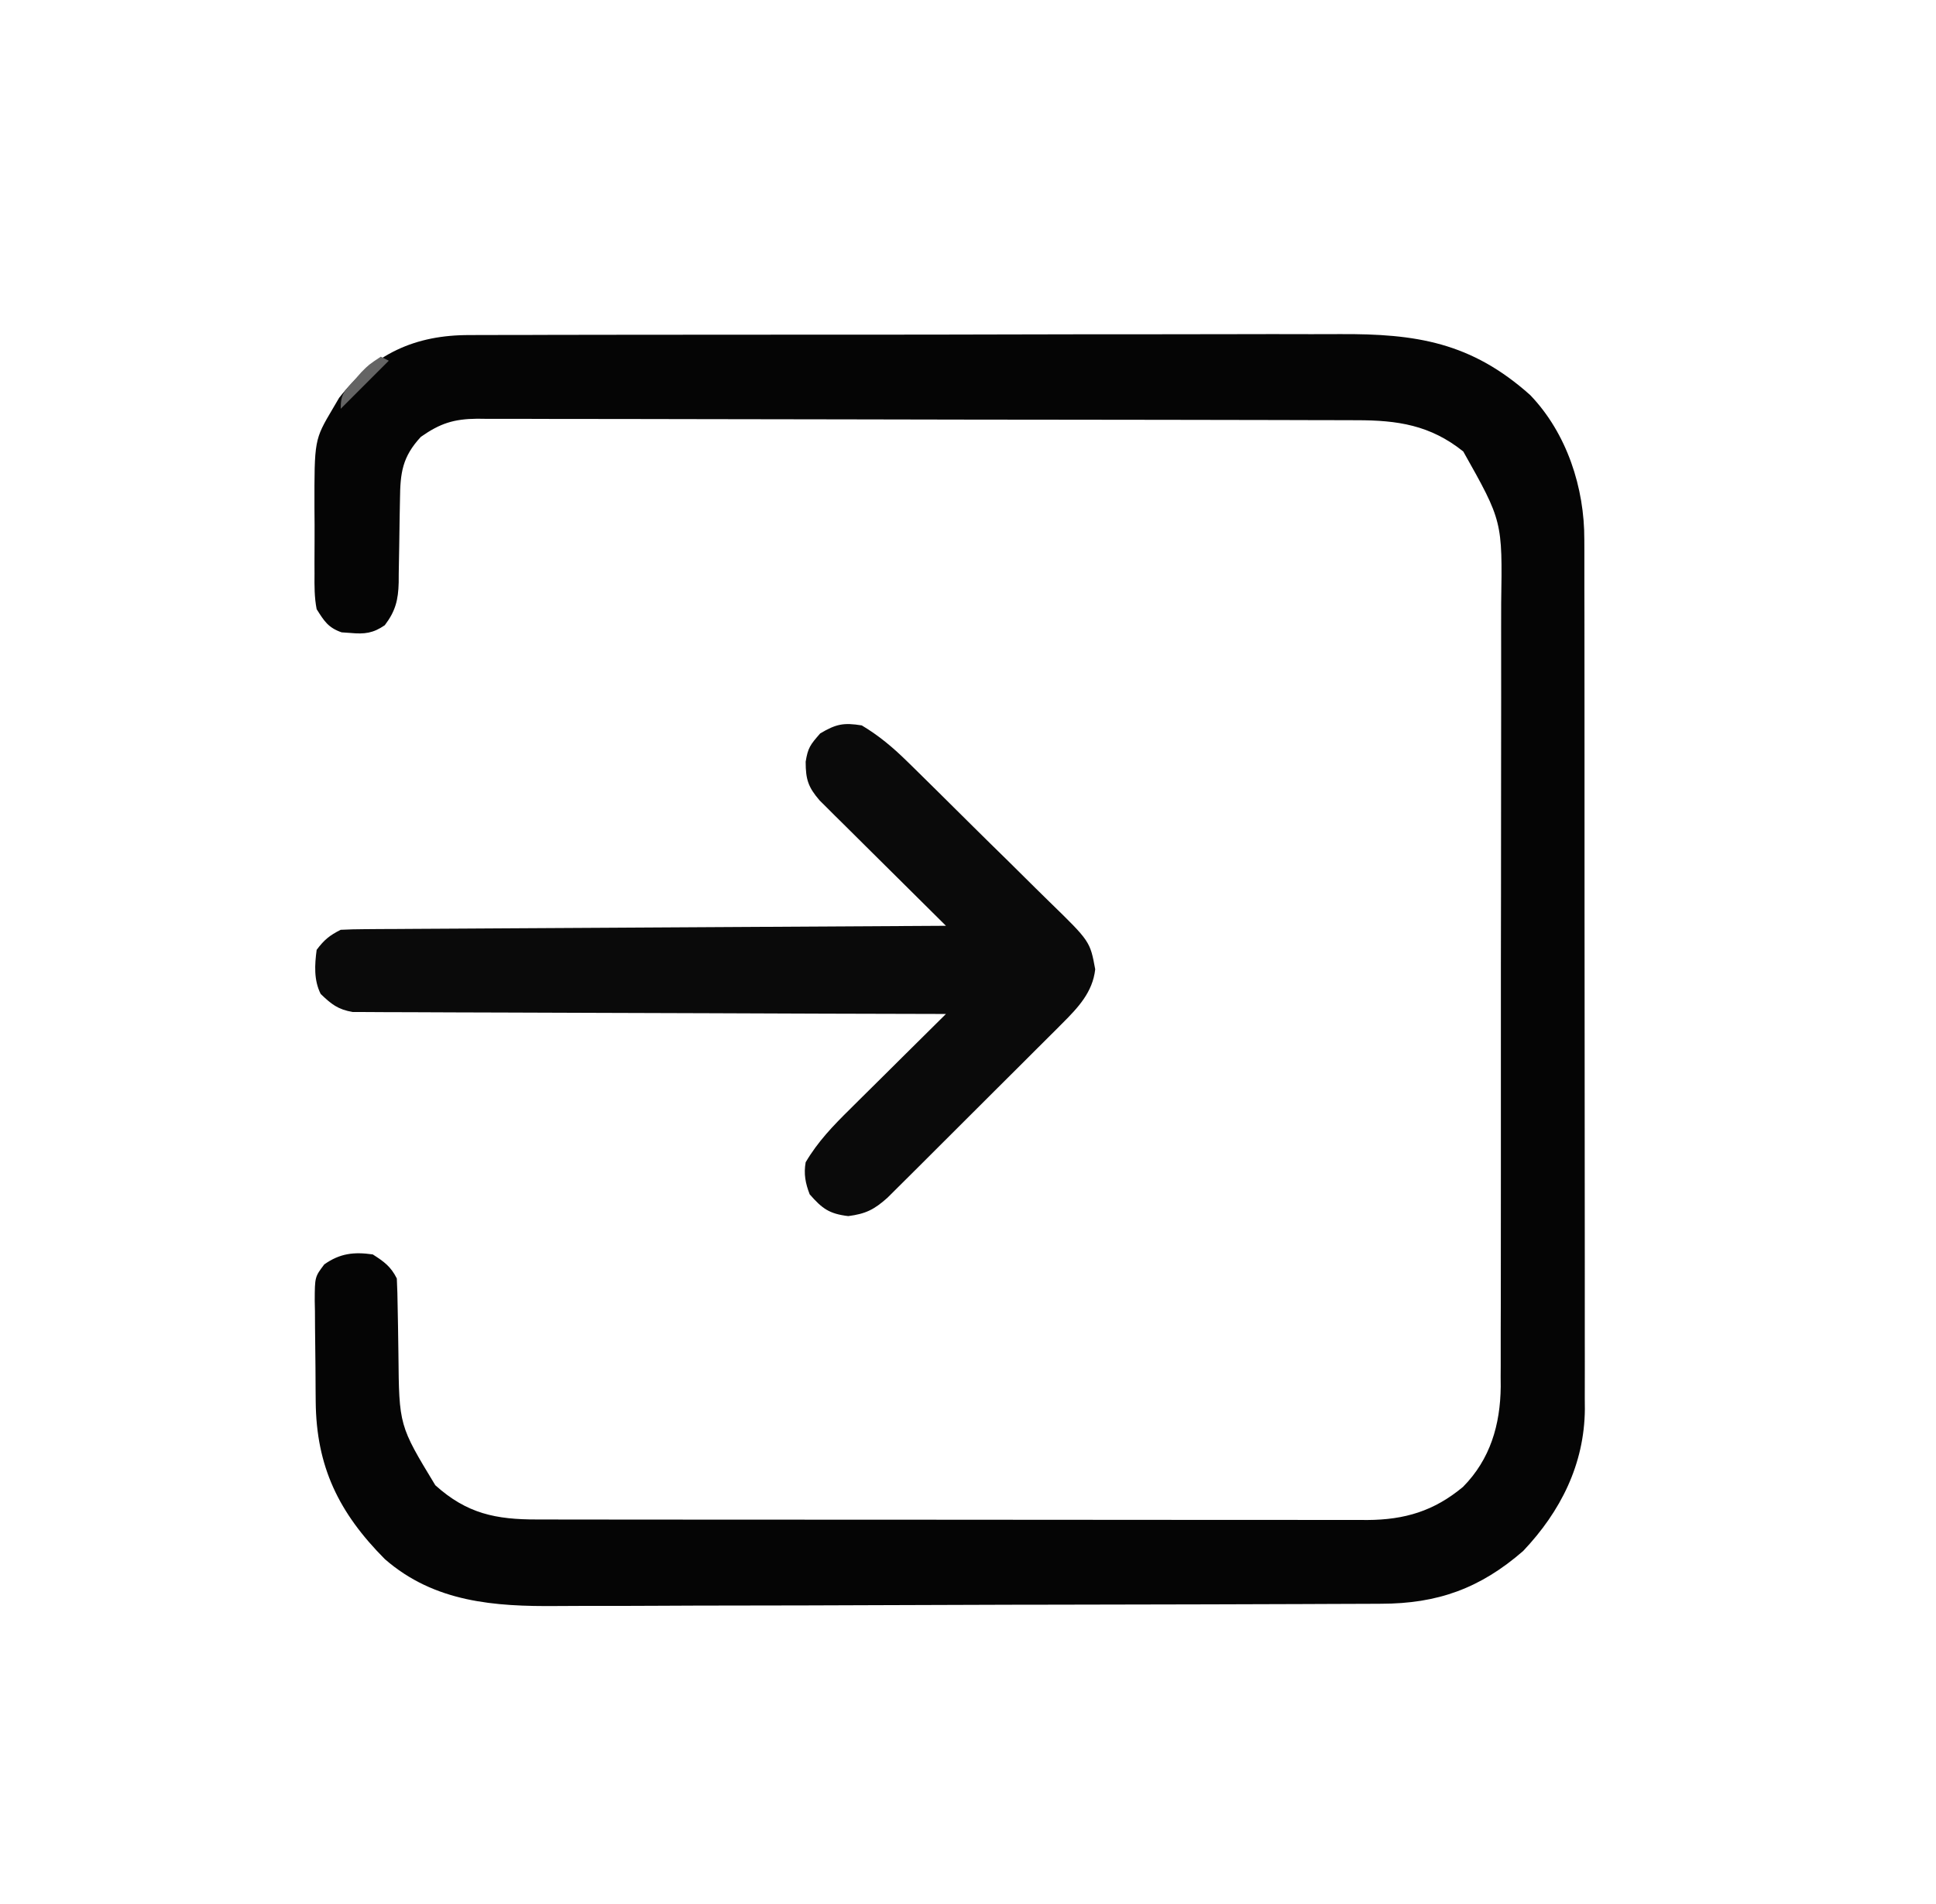 <?xml version="1.0" encoding="UTF-8"?>
<svg version="1.1" xmlns="http://www.w3.org/2000/svg" width="483" height="475">
<path d="M0 0 C1.515 -0.009 1.515 -0.009 3.06 -0.018 C6.429 -0.035 9.799 -0.03 13.169 -0.026 C15.591 -0.033 18.012 -0.041 20.434 -0.051 C26.323 -0.071 32.211 -0.077 38.1 -0.075 C42.89 -0.074 47.681 -0.078 52.472 -0.085 C53.855 -0.087 55.238 -0.089 56.621 -0.091 C57.653 -0.093 57.653 -0.093 58.707 -0.094 C71.715 -0.113 84.723 -0.112 97.731 -0.105 C109.607 -0.1 121.482 -0.121 133.358 -0.154 C145.574 -0.188 157.789 -0.203 170.005 -0.198 C176.854 -0.196 183.704 -0.201 190.553 -0.226 C196.999 -0.249 203.446 -0.246 209.892 -0.226 C212.251 -0.223 214.609 -0.228 216.967 -0.242 C236.02 -0.35 249.751 1.805 264.483 14.973 C273.632 24.507 278.033 38.135 277.978 51.052 C277.982 52.007 277.985 52.961 277.989 53.945 C278 57.134 277.996 60.322 277.992 63.511 C277.996 65.801 278.001 68.091 278.007 70.381 C278.021 76.596 278.021 82.811 278.019 89.026 C278.018 94.218 278.023 99.409 278.027 104.6 C278.039 117.55 278.038 130.5 278.032 143.449 C278.027 154.681 278.038 165.913 278.057 177.144 C278.076 188.691 278.084 200.238 278.081 211.785 C278.079 218.261 278.082 224.738 278.095 231.215 C278.108 237.308 278.106 243.401 278.093 249.493 C278.091 251.726 278.093 253.958 278.102 256.191 C278.112 259.246 278.104 262.3 278.091 265.355 C278.099 266.232 278.106 267.109 278.114 268.012 C277.994 281.757 272.061 293.535 262.717 303.394 C251.956 312.756 241.34 316.536 227.302 316.555 C225.873 316.563 225.873 316.563 224.415 316.57 C221.221 316.586 218.026 316.595 214.831 316.603 C212.541 316.613 210.251 316.623 207.961 316.633 C200.436 316.664 192.91 316.684 185.385 316.703 C184.103 316.706 182.822 316.71 181.501 316.713 C169.406 316.744 157.31 316.771 145.215 316.787 C142.415 316.791 139.616 316.795 136.816 316.799 C135.772 316.801 135.772 316.801 134.708 316.802 C123.457 316.819 112.207 316.861 100.957 316.911 C89.385 316.963 77.814 316.992 66.242 317 C59.753 317.005 53.265 317.02 46.777 317.059 C40.664 317.096 34.552 317.105 28.44 317.091 C26.207 317.091 23.973 317.102 21.74 317.123 C6.098 317.266 -8.893 316.211 -21.263 305.426 C-32.773 293.849 -38.381 282.328 -38.521 266.078 C-38.533 264.738 -38.533 264.738 -38.546 263.37 C-38.559 261.487 -38.57 259.603 -38.578 257.72 C-38.59 255.793 -38.61 253.866 -38.64 251.939 C-38.682 249.152 -38.698 246.365 -38.709 243.578 C-38.726 242.718 -38.744 241.857 -38.762 240.97 C-38.74 234.998 -38.74 234.998 -36.381 231.883 C-32.492 229.124 -28.973 228.72 -24.283 229.394 C-21.473 231.188 -19.773 232.413 -18.283 235.394 C-18.162 237.829 -18.097 240.24 -18.072 242.676 C-18.044 244.173 -18.015 245.67 -17.986 247.168 C-17.945 249.52 -17.908 251.871 -17.882 254.224 C-17.718 272.086 -17.718 272.086 -8.681 286.984 C-0.785 294.098 6.438 295.547 16.731 295.528 C17.64 295.53 18.549 295.533 19.486 295.535 C22.533 295.541 25.581 295.54 28.629 295.54 C30.813 295.543 32.998 295.546 35.183 295.55 C41.119 295.559 47.055 295.561 52.991 295.562 C57.946 295.563 62.901 295.566 67.857 295.57 C78.88 295.578 89.904 295.581 100.927 295.58 C101.919 295.58 101.919 295.58 102.931 295.58 C103.924 295.58 103.924 295.58 104.937 295.58 C114.995 295.579 125.054 295.587 135.112 295.6 C146.799 295.616 158.486 295.624 170.173 295.623 C176.357 295.623 182.541 295.626 188.725 295.636 C194.542 295.646 200.359 295.646 206.176 295.639 C208.309 295.638 210.443 295.64 212.576 295.646 C215.492 295.654 218.407 295.649 221.323 295.642 C222.584 295.649 222.584 295.649 223.871 295.657 C233.184 295.603 240.482 293.424 247.717 287.394 C254.512 280.511 257.02 271.905 257.123 262.38 C257.114 261.147 257.114 261.147 257.105 259.889 C257.11 258.987 257.116 258.086 257.121 257.156 C257.135 254.164 257.128 251.171 257.121 248.178 C257.127 246.021 257.134 243.863 257.142 241.705 C257.16 235.864 257.159 230.023 257.153 224.182 C257.15 219.297 257.156 214.411 257.162 209.526 C257.176 197.995 257.175 186.464 257.163 174.933 C257.152 163.058 257.166 151.184 257.193 139.31 C257.215 129.096 257.221 118.882 257.215 108.667 C257.212 102.575 257.214 96.483 257.232 90.392 C257.247 84.66 257.243 78.928 257.224 73.197 C257.221 71.101 257.224 69.005 257.234 66.909 C257.559 46.423 257.559 46.423 247.78 29.047 C239.553 22.456 231.383 21.245 221.203 21.247 C220.24 21.244 219.277 21.24 218.285 21.236 C215.056 21.225 211.826 21.221 208.597 21.217 C206.282 21.211 203.968 21.204 201.653 21.197 C194.052 21.176 186.451 21.166 178.85 21.156 C176.233 21.152 173.617 21.148 171 21.144 C160.119 21.127 149.238 21.112 138.357 21.105 C135.536 21.103 132.715 21.101 129.894 21.099 C129.193 21.099 128.492 21.098 127.77 21.098 C116.407 21.089 105.044 21.064 93.68 21.032 C82.008 20.999 70.336 20.981 58.664 20.977 C52.113 20.975 45.562 20.966 39.011 20.941 C32.85 20.918 26.689 20.913 20.528 20.924 C18.267 20.924 16.006 20.918 13.745 20.904 C10.658 20.886 7.572 20.893 4.485 20.907 C3.59 20.896 2.696 20.885 1.774 20.873 C-4.08 20.934 -7.468 22.019 -12.283 25.394 C-16.92 30.398 -17.426 34.352 -17.494 40.949 C-17.522 42.466 -17.551 43.983 -17.58 45.5 C-17.621 47.885 -17.658 50.27 -17.684 52.656 C-17.712 54.962 -17.758 57.268 -17.806 59.574 C-17.81 60.283 -17.813 60.991 -17.816 61.721 C-17.924 66.101 -18.624 68.892 -21.283 72.394 C-24.169 74.387 -26.327 74.657 -29.783 74.332 C-30.536 74.279 -31.288 74.226 -32.064 74.172 C-35.398 73.004 -36.406 71.374 -38.283 68.394 C-38.862 65.429 -38.844 62.522 -38.814 59.508 C-38.818 58.651 -38.822 57.794 -38.826 56.911 C-38.828 55.099 -38.821 53.288 -38.804 51.477 C-38.783 48.733 -38.804 45.992 -38.83 43.248 C-38.858 26.141 -38.858 26.141 -34.283 18.394 C-33.753 17.492 -33.223 16.59 -32.677 15.66 C-24.098 4.729 -13.756 -0.079 0 0 Z " fill="#050505" transform="translate(117.283,83.606)"/>
<path d="M0 0 C4.242 2.537 7.718 5.448 11.239 8.901 C11.725 9.375 12.21 9.849 12.71 10.337 C14.297 11.89 15.876 13.45 17.453 15.012 C18.269 15.817 18.269 15.817 19.1 16.638 C21.974 19.476 24.842 22.32 27.705 25.17 C30.651 28.099 33.617 31.007 36.589 33.91 C38.883 36.159 41.161 38.424 43.435 40.693 C44.521 41.771 45.614 42.844 46.712 43.911 C56.95 53.872 56.95 53.872 58.239 60.856 C57.601 66.577 53.955 70.42 50.041 74.331 C49.55 74.826 49.058 75.321 48.552 75.831 C46.939 77.452 45.316 79.062 43.691 80.672 C42.561 81.801 41.432 82.932 40.303 84.062 C37.941 86.424 35.574 88.78 33.204 91.132 C30.168 94.146 27.143 97.17 24.122 100.198 C21.793 102.53 19.459 104.857 17.124 107.183 C16.007 108.296 14.891 109.411 13.776 110.527 C12.218 112.085 10.654 113.637 9.088 115.187 C8.2 116.07 7.312 116.953 6.397 117.864 C3.094 120.808 1.007 121.869 -3.375 122.438 C-8.12 121.865 -9.866 120.582 -13 117 C-14.063 114.247 -14.516 111.914 -14 109 C-10.948 103.82 -7.097 99.834 -2.828 95.633 C-2.146 94.953 -1.463 94.274 -0.76 93.573 C1.405 91.419 3.577 89.272 5.75 87.125 C7.226 85.659 8.701 84.193 10.176 82.727 C13.779 79.146 17.388 75.571 21 72 C20.226 71.999 19.453 71.997 18.656 71.996 C-0.165 71.959 -18.985 71.9 -37.805 71.816 C-46.906 71.776 -56.007 71.744 -65.109 71.729 C-73.041 71.716 -80.973 71.689 -88.906 71.645 C-93.106 71.623 -97.306 71.607 -101.507 71.608 C-105.461 71.609 -109.414 71.591 -113.368 71.559 C-114.819 71.55 -116.269 71.549 -117.72 71.554 C-119.702 71.561 -121.684 71.541 -123.666 71.519 C-124.775 71.515 -125.884 71.512 -127.027 71.508 C-130.684 70.883 -132.357 69.553 -135 67 C-136.724 63.553 -136.503 59.77 -136 56 C-134.124 53.498 -132.761 52.381 -130 51 C-128.011 50.894 -126.019 50.853 -124.027 50.842 C-122.754 50.832 -121.48 50.822 -120.169 50.812 C-118.75 50.806 -117.331 50.8 -115.912 50.795 C-114.424 50.785 -112.936 50.775 -111.448 50.765 C-107.4 50.738 -103.353 50.717 -99.306 50.697 C-95.079 50.675 -90.852 50.647 -86.626 50.621 C-78.618 50.571 -70.611 50.526 -62.603 50.483 C-53.488 50.433 -44.374 50.378 -35.259 50.323 C-16.506 50.209 2.247 50.102 21 50 C20.591 49.595 20.182 49.191 19.761 48.774 C15.505 44.562 11.256 40.344 7.011 36.121 C5.426 34.546 3.839 32.972 2.25 31.401 C-0.033 29.142 -2.31 26.876 -4.586 24.609 C-5.297 23.908 -6.009 23.207 -6.742 22.485 C-7.733 21.494 -7.733 21.494 -8.744 20.483 C-9.325 19.906 -9.907 19.329 -10.507 18.734 C-13.36 15.421 -14 13.5 -14 9.062 C-13.44 5.579 -12.864 4.844 -10.375 2 C-6.404 -0.353 -4.538 -0.729 0 0 Z " fill="#0A0A0A" transform="translate(215,181)"/>
<path d="M0 0 C0.66 0.33 1.32 0.66 2 1 C-1.96 4.96 -5.92 8.92 -10 13 C-10 9.281 -9.126 8.639 -6.688 5.938 C-5.765 4.899 -5.765 4.899 -4.824 3.84 C-3 2 -3 2 0 0 Z " fill="#646464" transform="translate(95,89)"/>
</svg>
